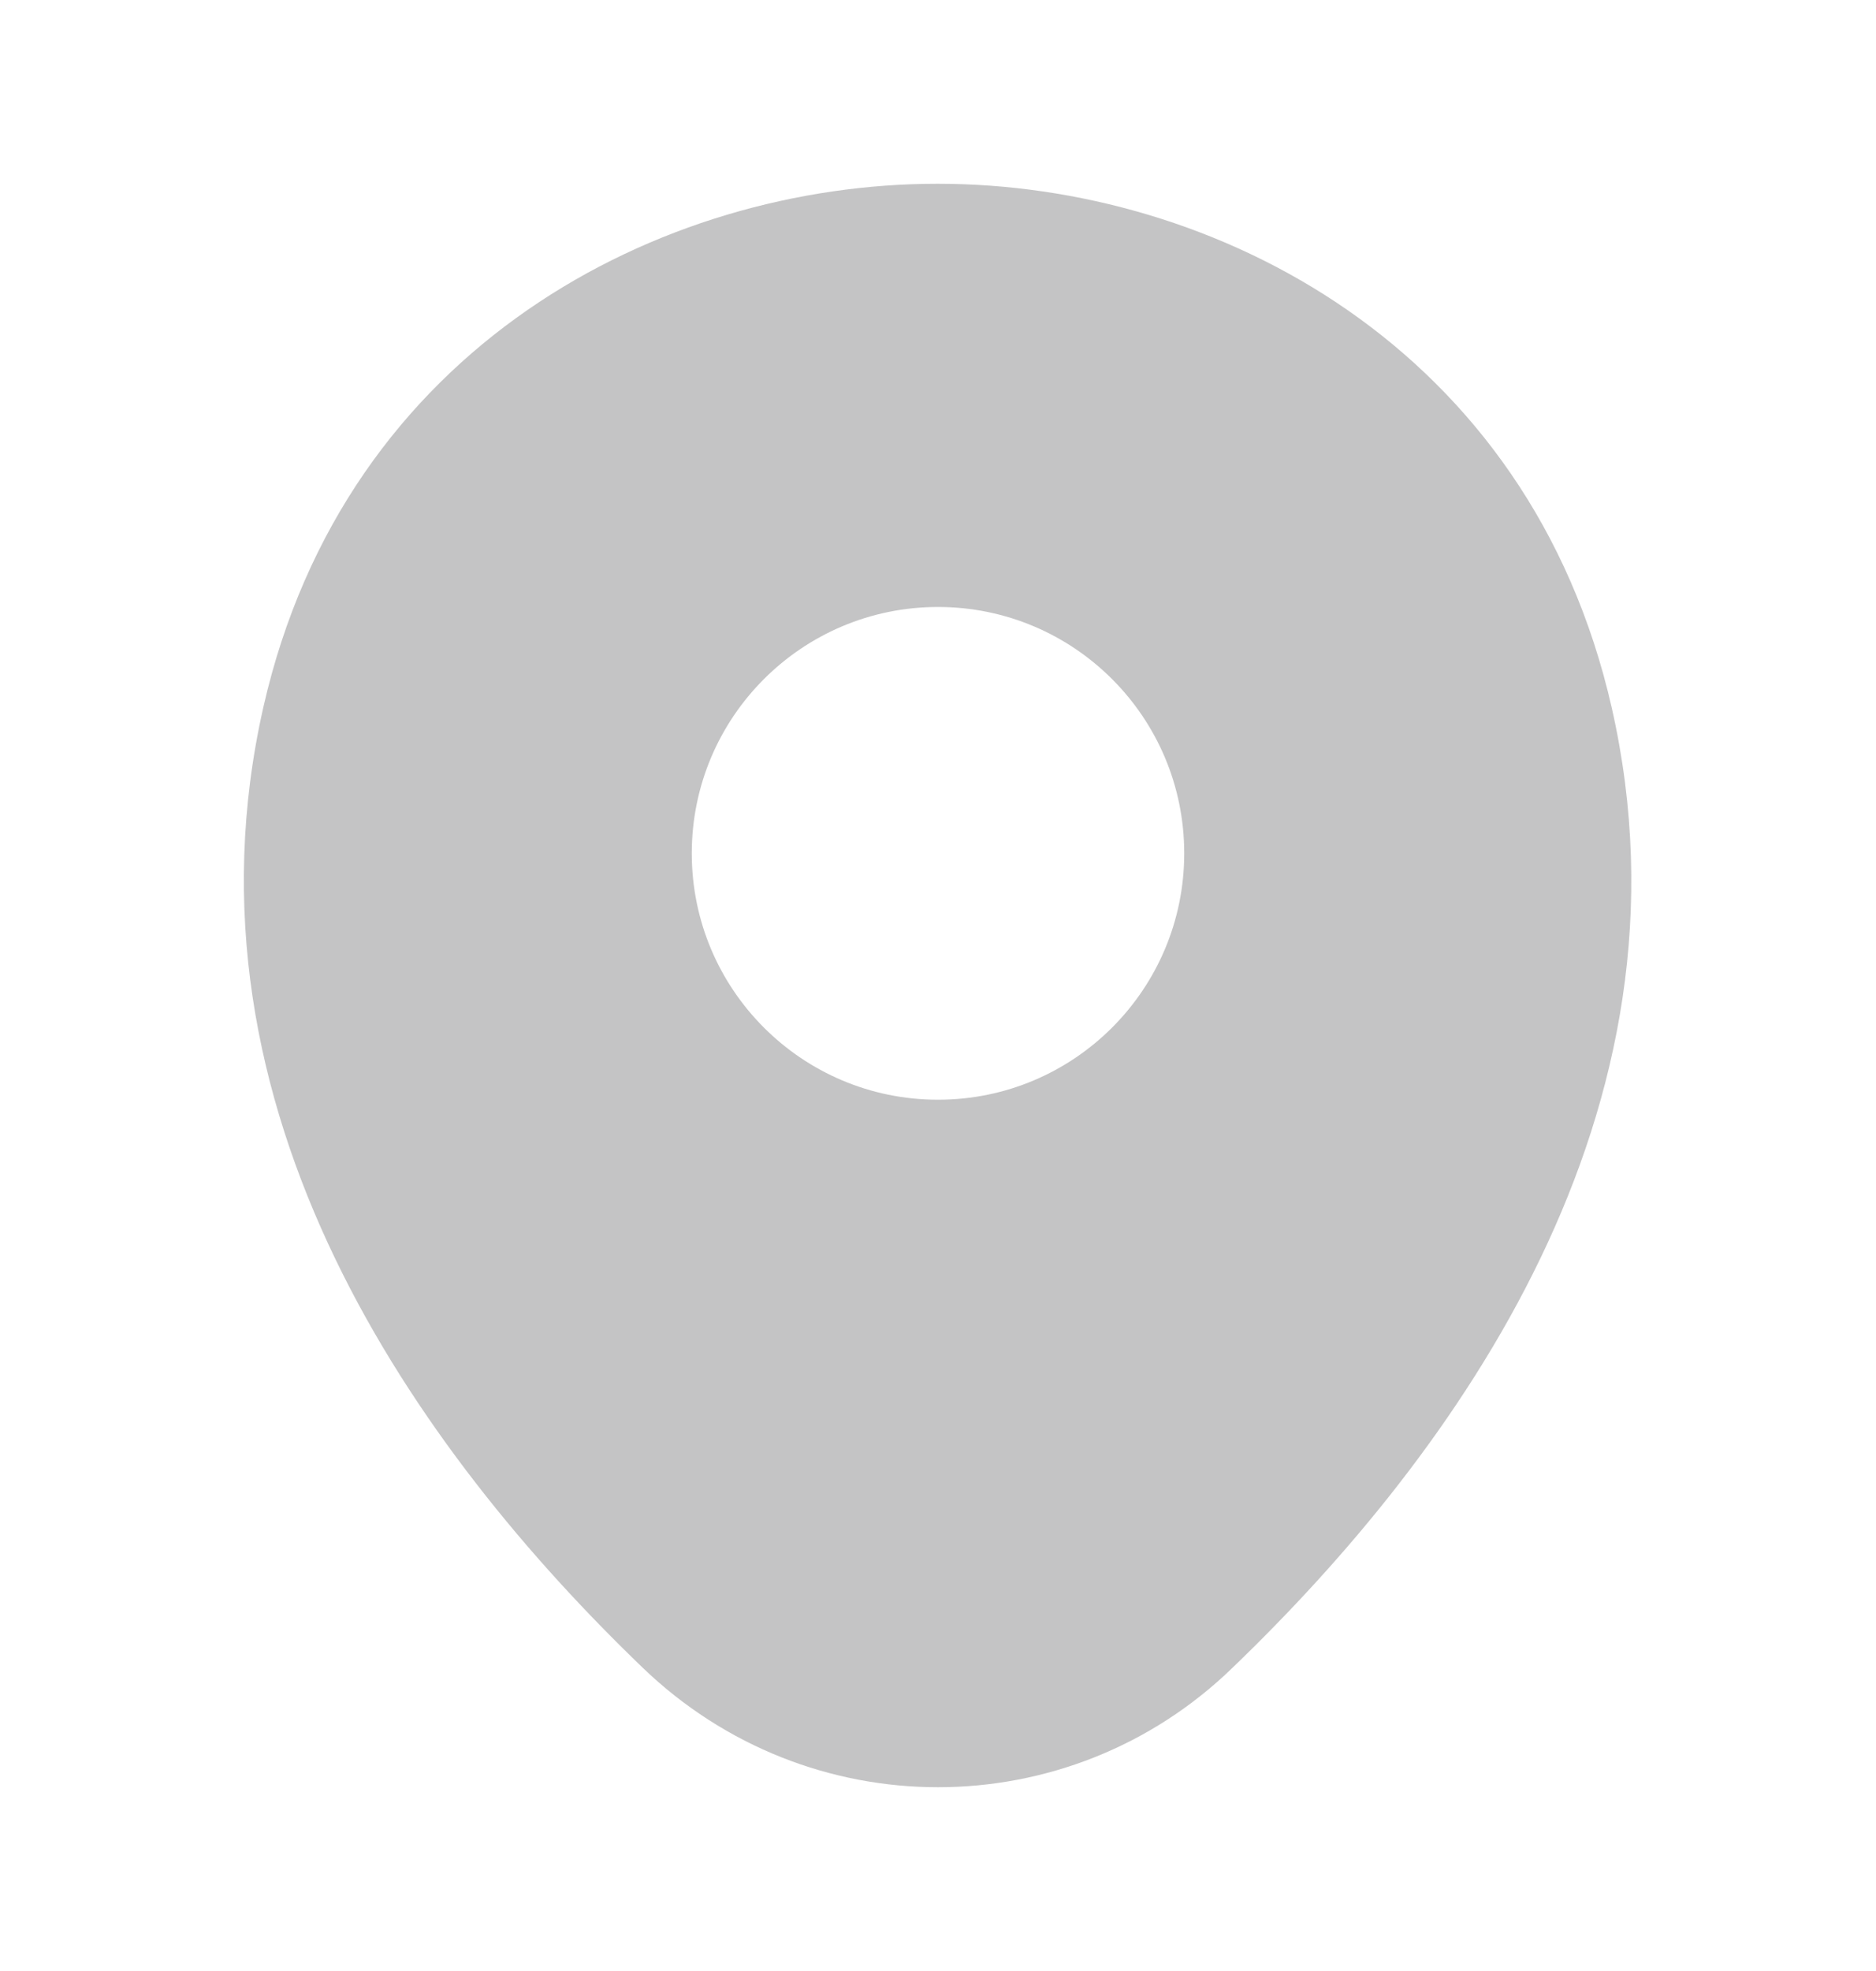 <svg width="20" height="21" viewBox="0 0 20 21" fill="none" xmlns="http://www.w3.org/2000/svg">
<g clip-path="url(#clip0_117_51897)">
<path d="M17.183 7.542C16.308 3.692 12.95 1.958 10 1.958C10 1.958 10 1.958 9.992 1.958C7.05 1.958 3.683 3.683 2.808 7.533C1.833 11.833 4.467 15.475 6.85 17.767C7.733 18.617 8.867 19.042 10 19.042C11.133 19.042 12.267 18.617 13.142 17.767C15.525 15.475 18.158 11.842 17.183 7.542ZM10 11.717C8.55 11.717 7.375 10.542 7.375 9.092C7.375 7.642 8.55 6.467 10 6.467C11.45 6.467 12.625 7.642 12.625 9.092C12.625 10.542 11.45 11.717 10 11.717Z" fill="#C4C4C5"/>
</g>
<defs>
<clipPath id="clip0_117_51897">
<rect width="20" height="20" fill="white" transform="translate(0 0.5)"/>
</clipPath>
</defs>
</svg>
